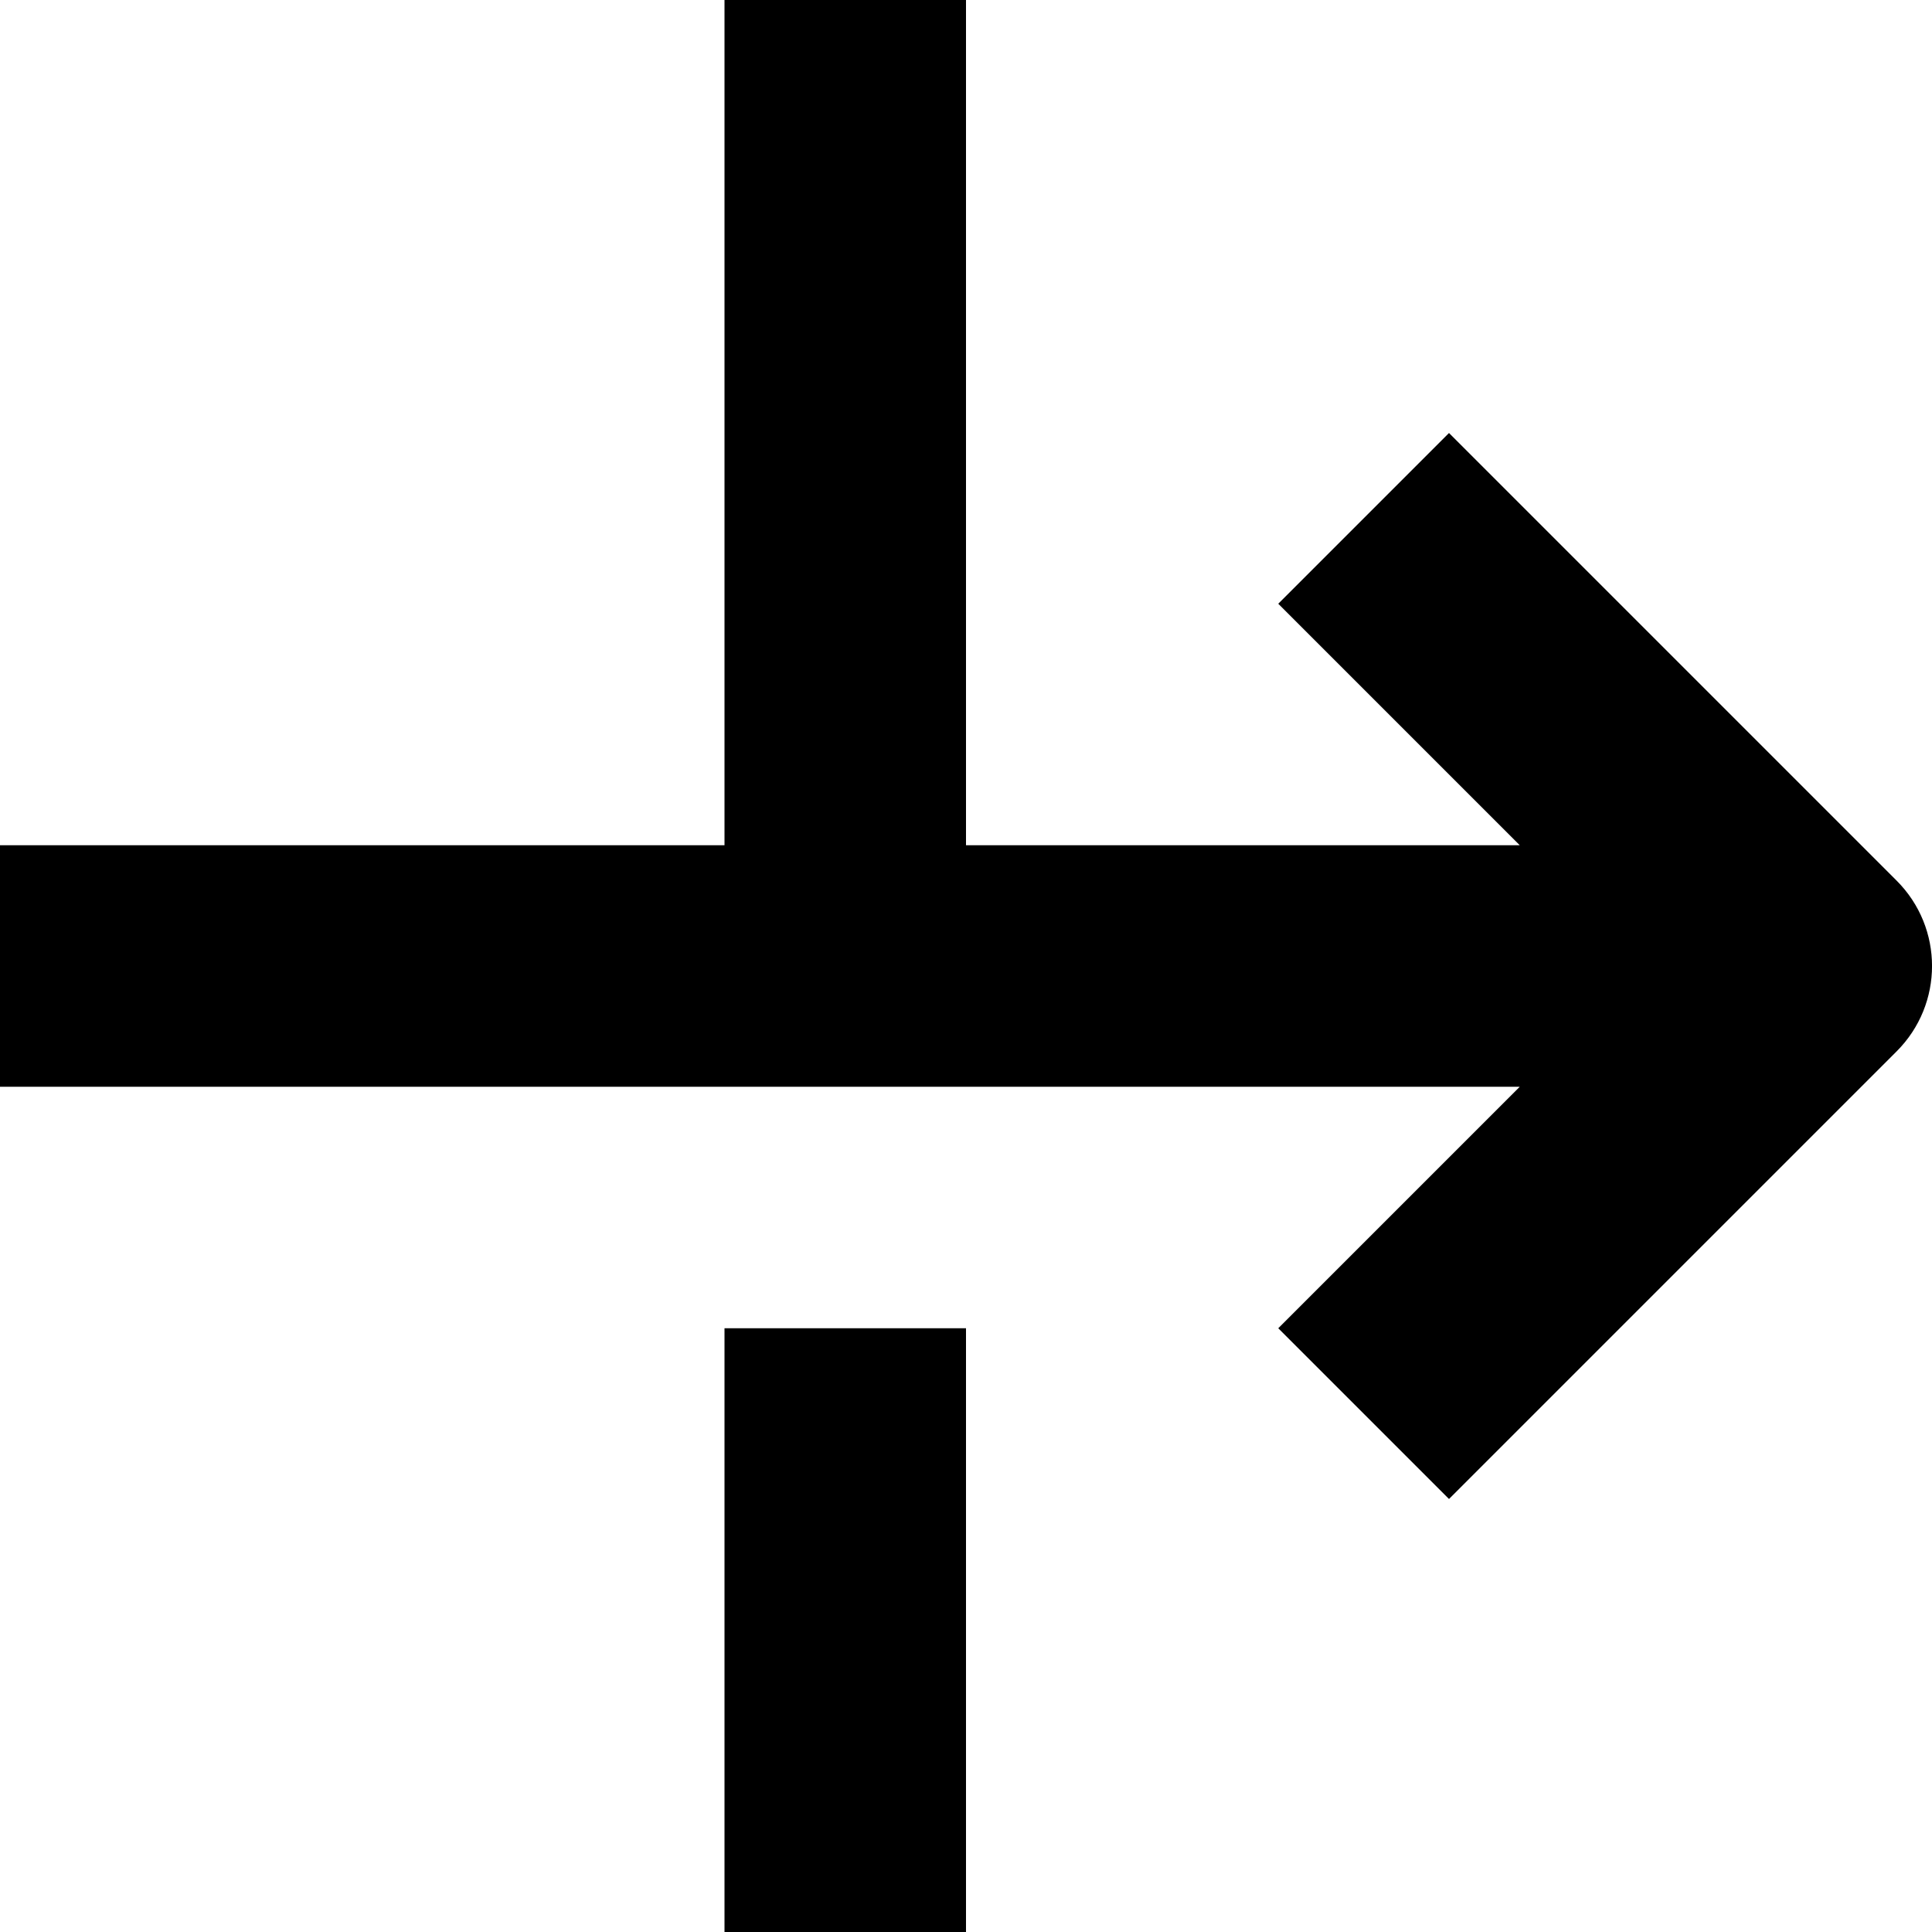 <?xml version="1.0" encoding="utf-8"?>
<!-- Generator: Adobe Illustrator 19.2.1, SVG Export Plug-In . SVG Version: 6.00 Build 0)  -->
<!DOCTYPE svg PUBLIC "-//W3C//DTD SVG 1.1//EN" "http://www.w3.org/Graphics/SVG/1.1/DTD/svg11.dtd">
<svg version="1.1" id="Layer_1" xmlns="http://www.w3.org/2000/svg" xmlns:xlink="http://www.w3.org/1999/xlink" x="0px" y="0px"
	 width="16px" height="16px" viewBox="0 0 16 16" enable-background="new 0 0 16 16" xml:space="preserve">
<path d="M12,3.586L10.586,5l2,2H8V0H6v7H0v2h12.586l-2,2L12,12.414l3.707-3.707c0.391-0.391,0.391-1.023,0-1.414L12,3.586z"/>
<rect x="6" y="11" width="2" height="5"/>
</svg>
